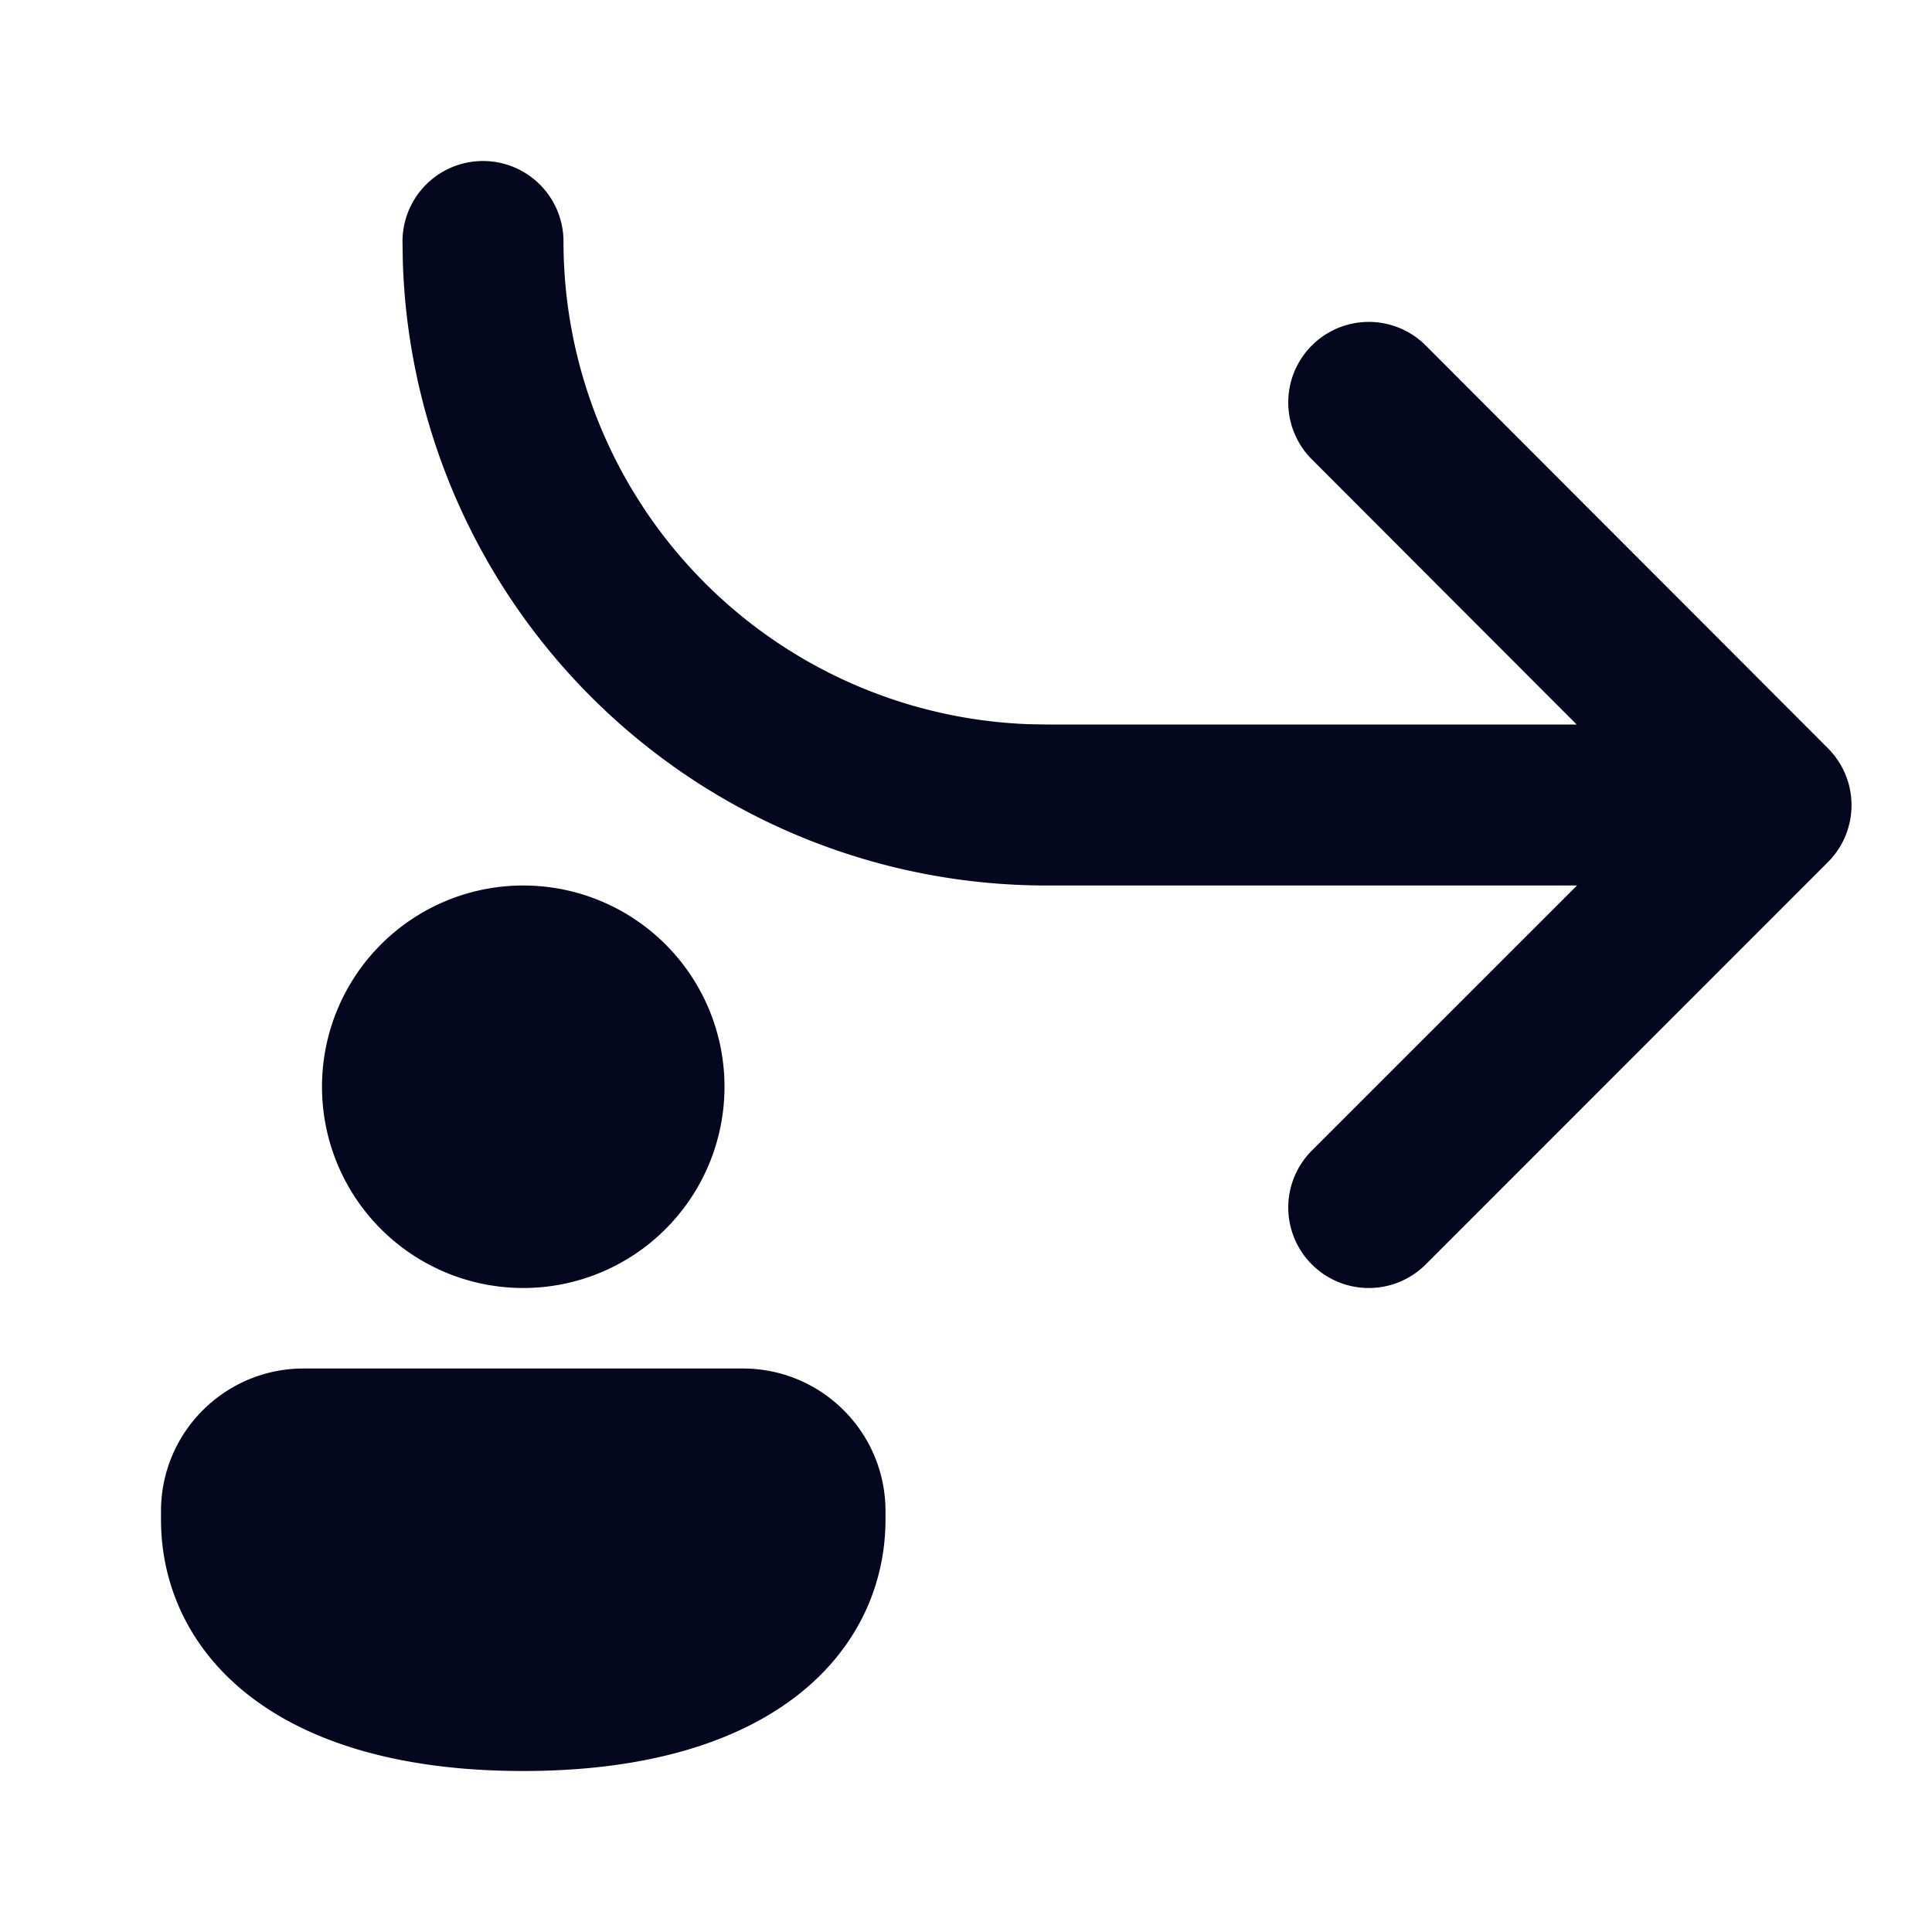 <svg xmlns="http://www.w3.org/2000/svg" width="24" height="24" fill="none"><path fill="#04071E" d="M16.296 5.706a1 1 0 1 1 1.415-1.414l4.997 5.004a1 1 0 0 1 0 1.413l-4.997 4.998a1 1 0 1 1-1.415-1.414L19.59 11H13a8 8 0 0 1-7.996-7.75L5 3a1 1 0 0 1 2 0 6 6 0 0 0 5.775 5.996L13 9h6.586zM9 13.5a2.5 2.5 0 1 1-5 0 2.5 2.5 0 0 1 5 0m2 5.375C11 20.431 9.714 22 6.5 22S2 20.437 2 18.875v-.103C2 17.792 2.794 17 3.773 17h5.454c.98 0 1.773.793 1.773 1.772z"/></svg>